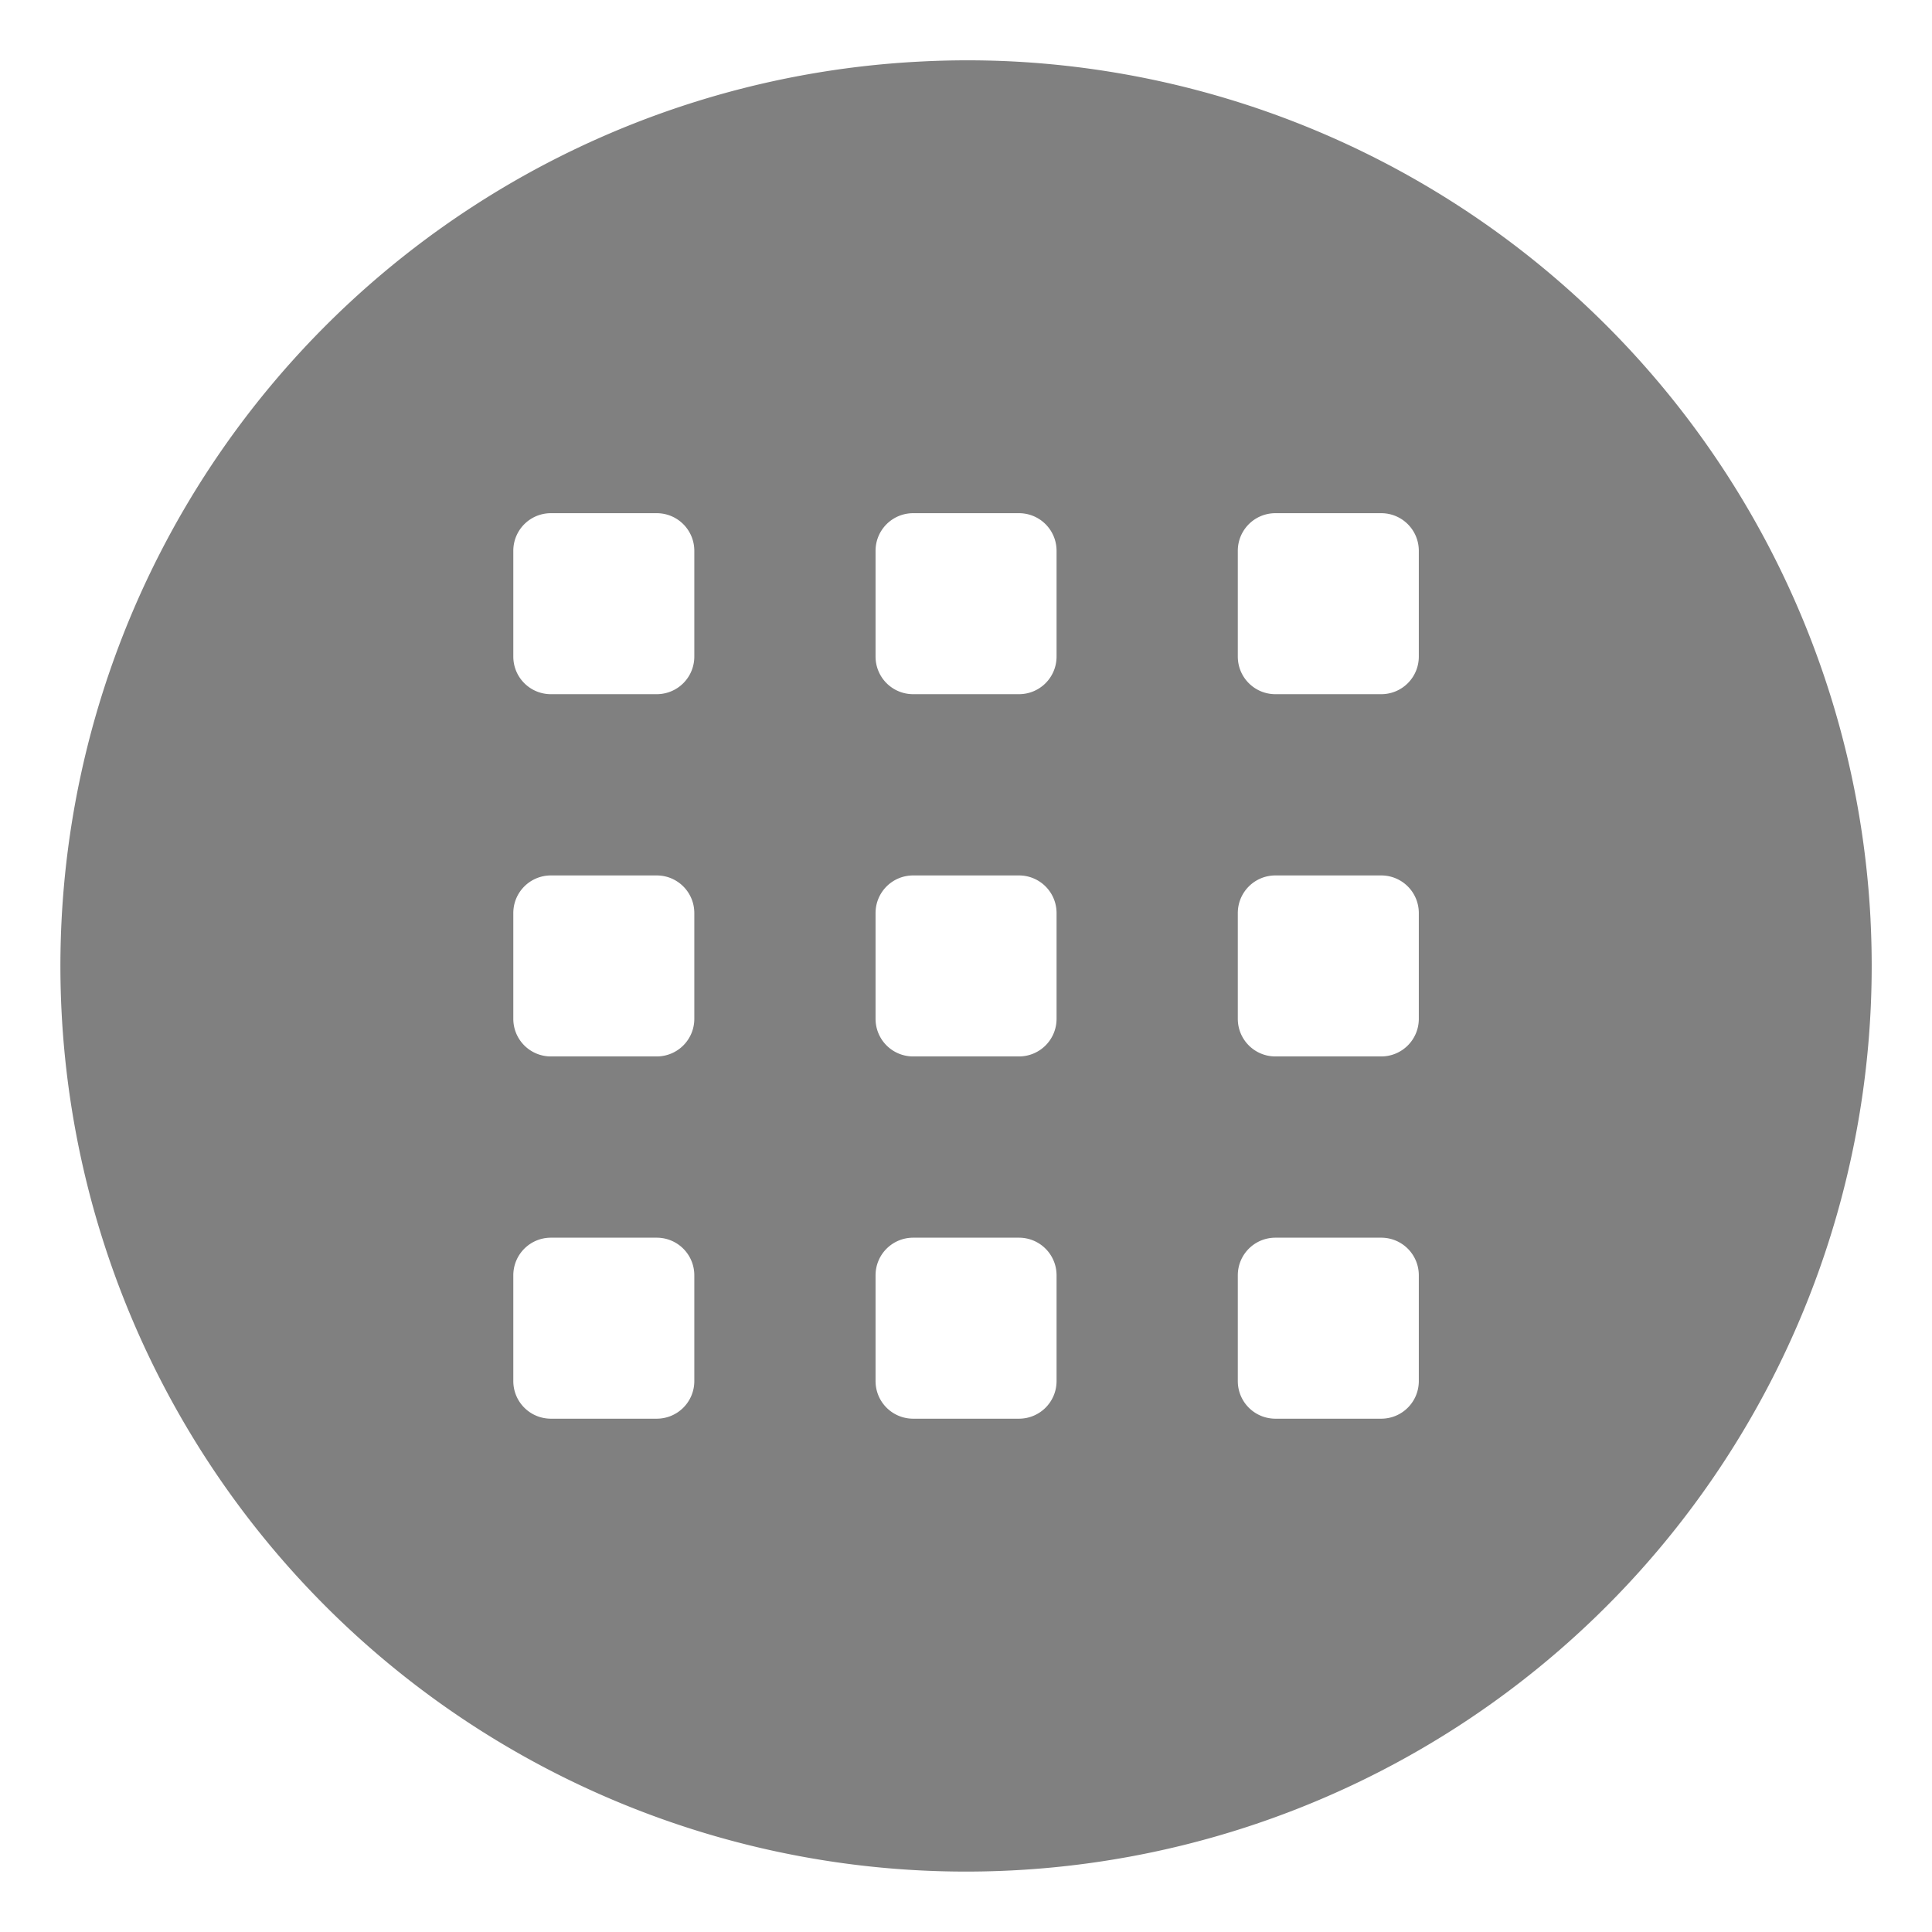 <?xml version="1.0" encoding="UTF-8" standalone="no"?>
<svg
   xmlns:dc="http://purl.org/dc/elements/1.1/"
   xmlns:cc="http://creativecommons.org/ns#"
   xmlns:rdf="http://www.w3.org/1999/02/22-rdf-syntax-ns#"
   xmlns:svg="http://www.w3.org/2000/svg"
   xmlns="http://www.w3.org/2000/svg"
   xmlns:sodipodi="http://sodipodi.sourceforge.net/DTD/sodipodi-0.dtd"
   xmlns:inkscape="http://www.inkscape.org/namespaces/inkscape"
   height="16"
   width="16"
   version="1.1"
   id="svg4"
   sodipodi:docname="org.gnome.Software-symbolic.svg"
   inkscape:version="0.92.5 (2060ec1f9f, 2020-04-08)">
  <defs
     id="defs8" />
  <sodipodi:namedview
     pagecolor="#ffffff"
     bordercolor="#666666"
     borderopacity="1"
     objecttolerance="10"
     gridtolerance="10"
     guidetolerance="10"
     inkscape:pageopacity="0"
     inkscape:pageshadow="2"
     inkscape:window-width="1920"
     inkscape:window-height="1016"
     id="namedview6"
     showgrid="false"
     inkscape:zoom="14.75"
     inkscape:cx="7.9999995"
     inkscape:cy="8"
     inkscape:window-x="0"
     inkscape:window-y="27"
     inkscape:window-maximized="1"
     inkscape:current-layer="svg4" />
  <path
     style="display:inline;opacity:1;vector-effect:none;fill:#808080;fill-opacity:1;stroke:none;stroke-width:0.312;stroke-linecap:round;stroke-linejoin:round;stroke-miterlimit:4;stroke-dasharray:none;stroke-dashoffset:0;stroke-opacity:1;enable-background:new"
     d="m 8.368,0.508 a 7.5,7.5 0 0 0 -0.75,0.002 A 7.5,7.5 0 0 0 0.51,8.381 7.5,7.5 0 0 0 8.381,15.49 7.5,7.5 0 0 0 15.491,7.621 v -0.006 A 7.5,7.5 0 0 0 8.368,0.508 Z M 4.563,4.25 h 0.875 c 0.173,0 0.312,0.139 0.312,0.312 v 0.875 c 0,0.173 -0.139,0.312 -0.312,0.312 h -0.875 c -0.173,0 -0.312,-0.139 -0.312,-0.312 v -0.875 c 0,-0.173 0.139,-0.312 0.312,-0.312 z m 3,0 h 0.875 c 0.173,0 0.312,0.139 0.312,0.312 v 0.875 c 0,0.173 -0.139,0.312 -0.312,0.312 h -0.875 c -0.173,0 -0.312,-0.139 -0.312,-0.312 v -0.875 c 0,-0.173 0.139,-0.312 0.312,-0.312 z m 3,0 h 0.875 c 0.173,0 0.312,0.139 0.312,0.312 v 0.875 c 0,0.173 -0.139,0.312 -0.312,0.312 h -0.875 c -0.173,0 -0.312,-0.139 -0.312,-0.312 v -0.875 c 0,-0.173 0.139,-0.312 0.312,-0.312 z m -6,3 h 0.875 c 0.173,0 0.312,0.139 0.312,0.312 v 0.875 c 0,0.173 -0.139,0.312 -0.312,0.312 h -0.875 c -0.173,0 -0.312,-0.139 -0.312,-0.312 v -0.875 c 0,-0.173 0.139,-0.312 0.312,-0.312 z m 3,0 h 0.875 c 0.173,0 0.312,0.139 0.312,0.312 v 0.875 c 0,0.173 -0.139,0.312 -0.312,0.312 h -0.875 c -0.173,0 -0.312,-0.139 -0.312,-0.312 v -0.875 c 0,-0.173 0.139,-0.312 0.312,-0.312 z m 3,0 h 0.875 c 0.173,0 0.312,0.139 0.312,0.312 v 0.875 c 0,0.173 -0.139,0.312 -0.312,0.312 h -0.875 c -0.173,0 -0.312,-0.139 -0.312,-0.312 v -0.875 c 0,-0.173 0.139,-0.312 0.312,-0.312 z M 4.563,10.25 h 0.875 c 0.173,0 0.312,0.139 0.312,0.312 v 0.875 c 0,0.173 -0.139,0.312 -0.312,0.312 h -0.875 c -0.173,0 -0.312,-0.139 -0.312,-0.312 v -0.875 c 0,-0.173 0.139,-0.312 0.312,-0.312 z m 3,0 h 0.875 c 0.173,0 0.312,0.139 0.312,0.312 v 0.875 c 0,0.173 -0.139,0.312 -0.312,0.312 h -0.875 c -0.173,0 -0.312,-0.139 -0.312,-0.312 v -0.875 c 0,-0.173 0.139,-0.312 0.312,-0.312 z m 3,0 h 0.875 c 0.173,0 0.312,0.139 0.312,0.312 v 0.875 c 0,0.173 -0.139,0.312 -0.312,0.312 h -0.875 c -0.173,0 -0.312,-0.139 -0.312,-0.312 v -0.875 c 0,-0.173 0.139,-0.312 0.312,-0.312 z"
     id="path3139"
     inkscape:connector-curvature="0" />
</svg>
